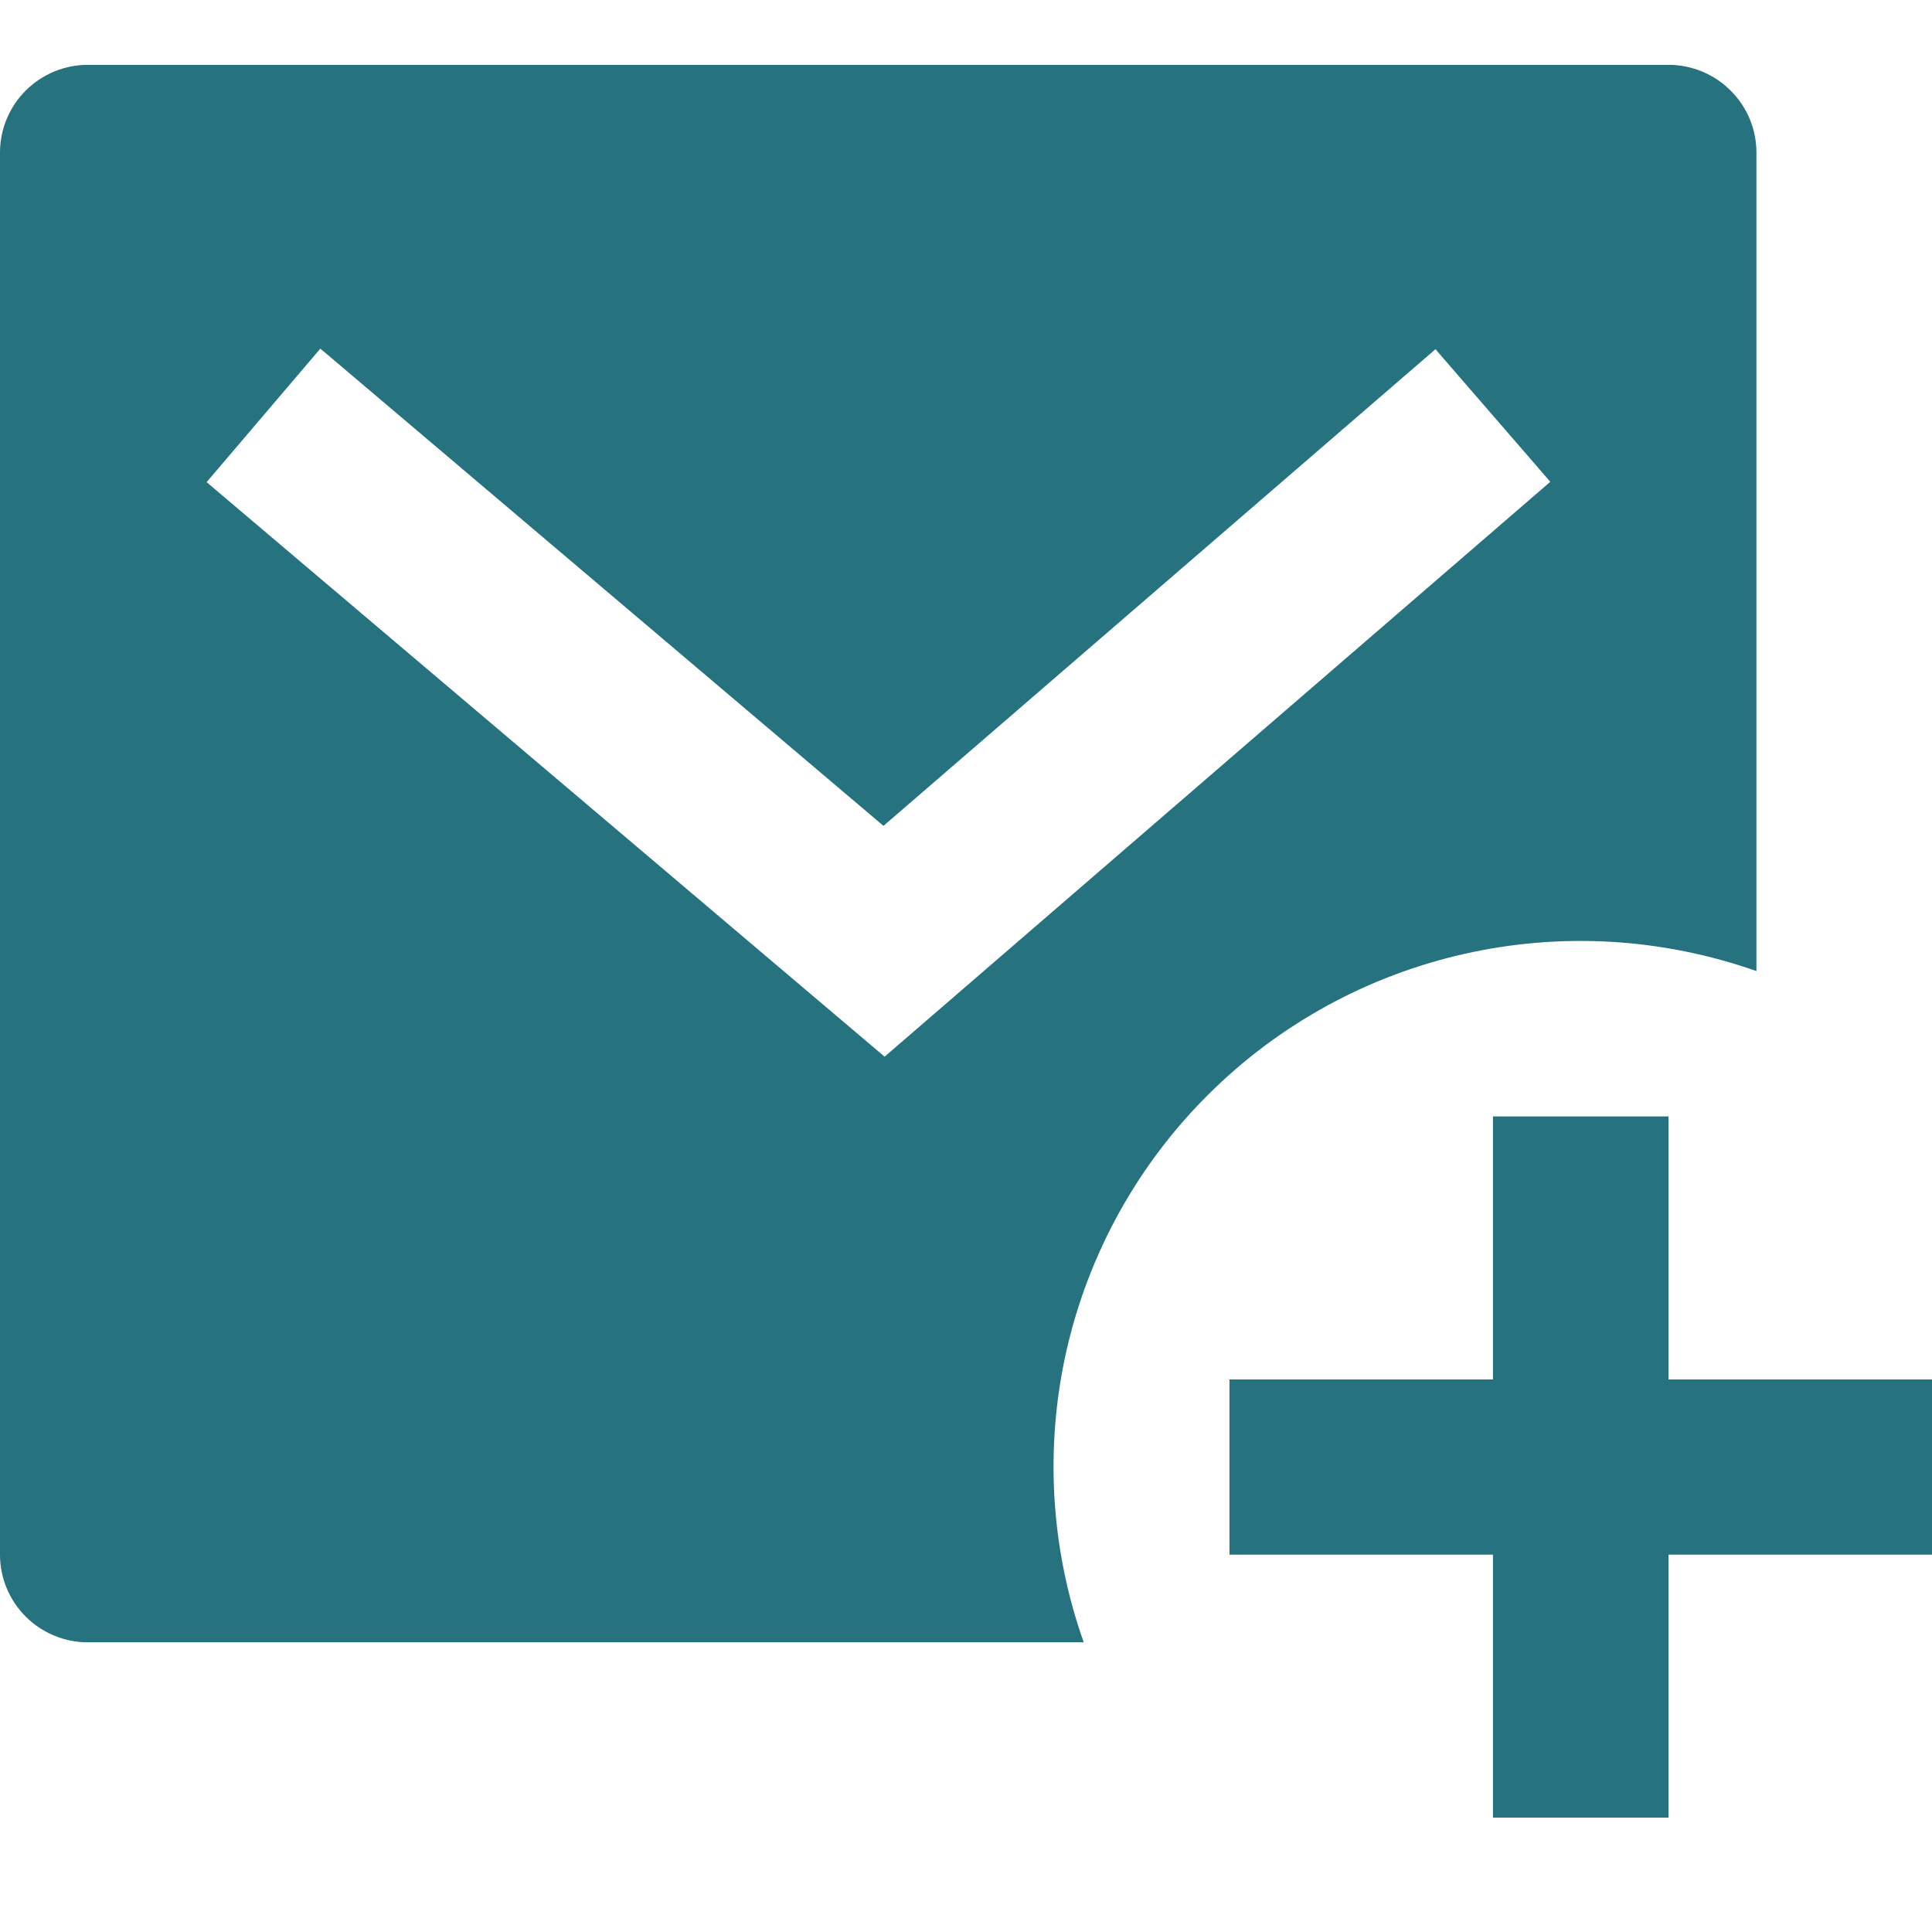 <svg width="16" height="16" viewBox="0 0 16 16" fill="none" xmlns="http://www.w3.org/2000/svg">
<path d="M14.546 8.042C13.768 7.768 12.93 7.718 12.126 7.9C11.322 8.081 10.586 8.486 10.003 9.068C9.42 9.649 9.014 10.384 8.832 11.186C8.651 11.988 8.7 12.826 8.975 13.601H0.727C0.534 13.601 0.349 13.524 0.213 13.388C0.077 13.252 0 13.068 0 12.875V1.263C0 1.07 0.077 0.886 0.213 0.75C0.349 0.614 0.534 0.537 0.727 0.537H13.818C14.011 0.537 14.196 0.614 14.332 0.75C14.469 0.886 14.546 1.07 14.546 1.263V8.042ZM7.316 6.839L2.653 2.887L1.711 3.993L7.326 8.751L12.839 3.99L11.888 2.892L7.317 6.839H7.316ZM13.818 11.424H16V12.875H13.818V15.053H12.364V12.875H10.182V11.424H12.364V9.246H13.818V11.424Z" fill="#26727E"/>
</svg>
